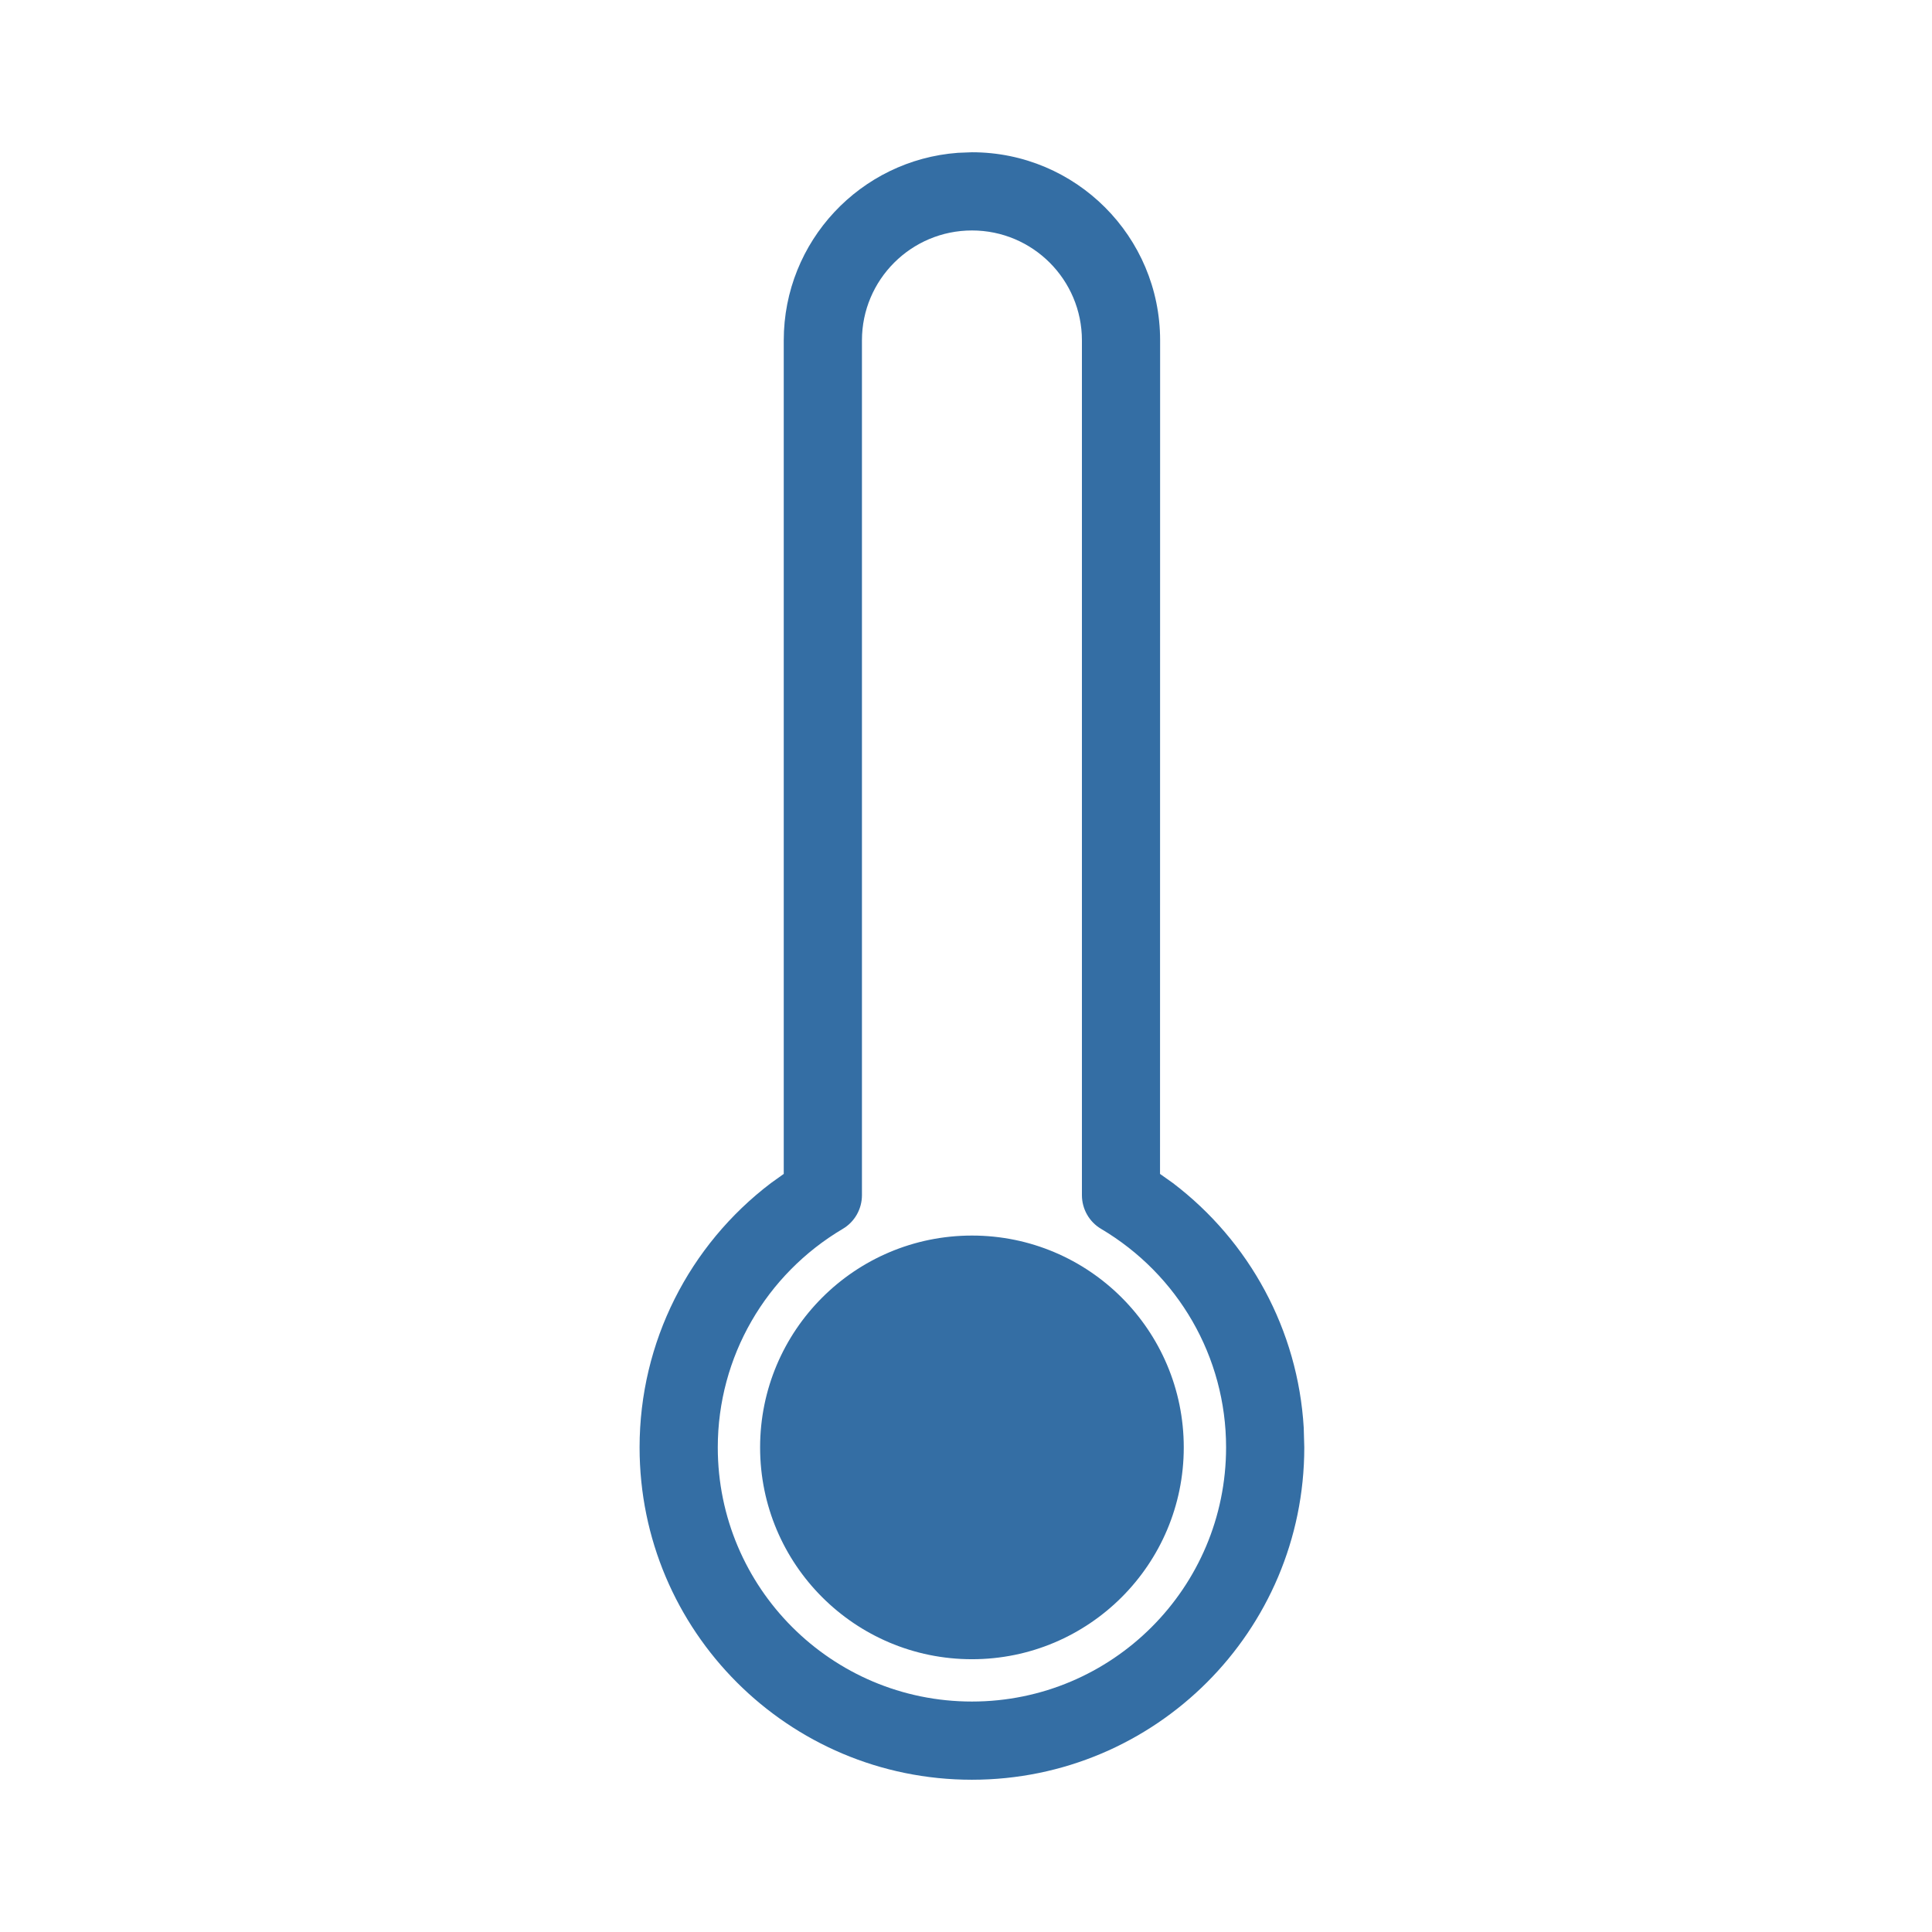 <svg xmlns="http://www.w3.org/2000/svg" width="21" height="21" viewBox="0 0 21 21">
  <path fill="#346EA4" d="M4.283,0.655 C5.412,0.655 6.328,1.57 6.328,2.7 L6.328,2.7 L6.327,11.76 L6.468,11.86 C7.299,12.492 7.826,13.456 7.889,14.519 L7.889,14.519 L7.895,14.733 C7.895,16.728 6.277,18.345 4.282,18.345 C2.287,18.345 0.67,16.728 0.67,14.733 C0.67,13.586 1.21,12.534 2.097,11.86 L2.097,11.86 L2.237,11.76 L2.237,2.7 C2.237,1.622 3.072,0.739 4.13,0.661 L4.13,0.661 Z M4.283,1.505 C3.623,1.505 3.087,2.04 3.087,2.7 L3.087,2.7 L3.087,11.991 C3.087,12.141 3.008,12.281 2.879,12.357 C2.043,12.852 1.52,13.747 1.52,14.733 C1.52,16.258 2.757,17.495 4.282,17.495 C5.808,17.495 7.045,16.258 7.045,14.732 C7.045,13.747 6.522,12.852 5.686,12.357 C5.557,12.281 5.478,12.141 5.478,11.991 L5.478,11.991 L5.478,2.7 C5.478,2.04 4.943,1.505 4.283,1.505 Z M4.283,12.43 C5.554,12.43 6.585,13.461 6.585,14.733 C6.585,16.004 5.554,17.035 4.283,17.035 C3.011,17.035 1.98,16.004 1.98,14.733 C1.98,13.461 3.011,12.43 4.283,12.43 Z" transform="translate(6.282 1)"/>
</svg>
